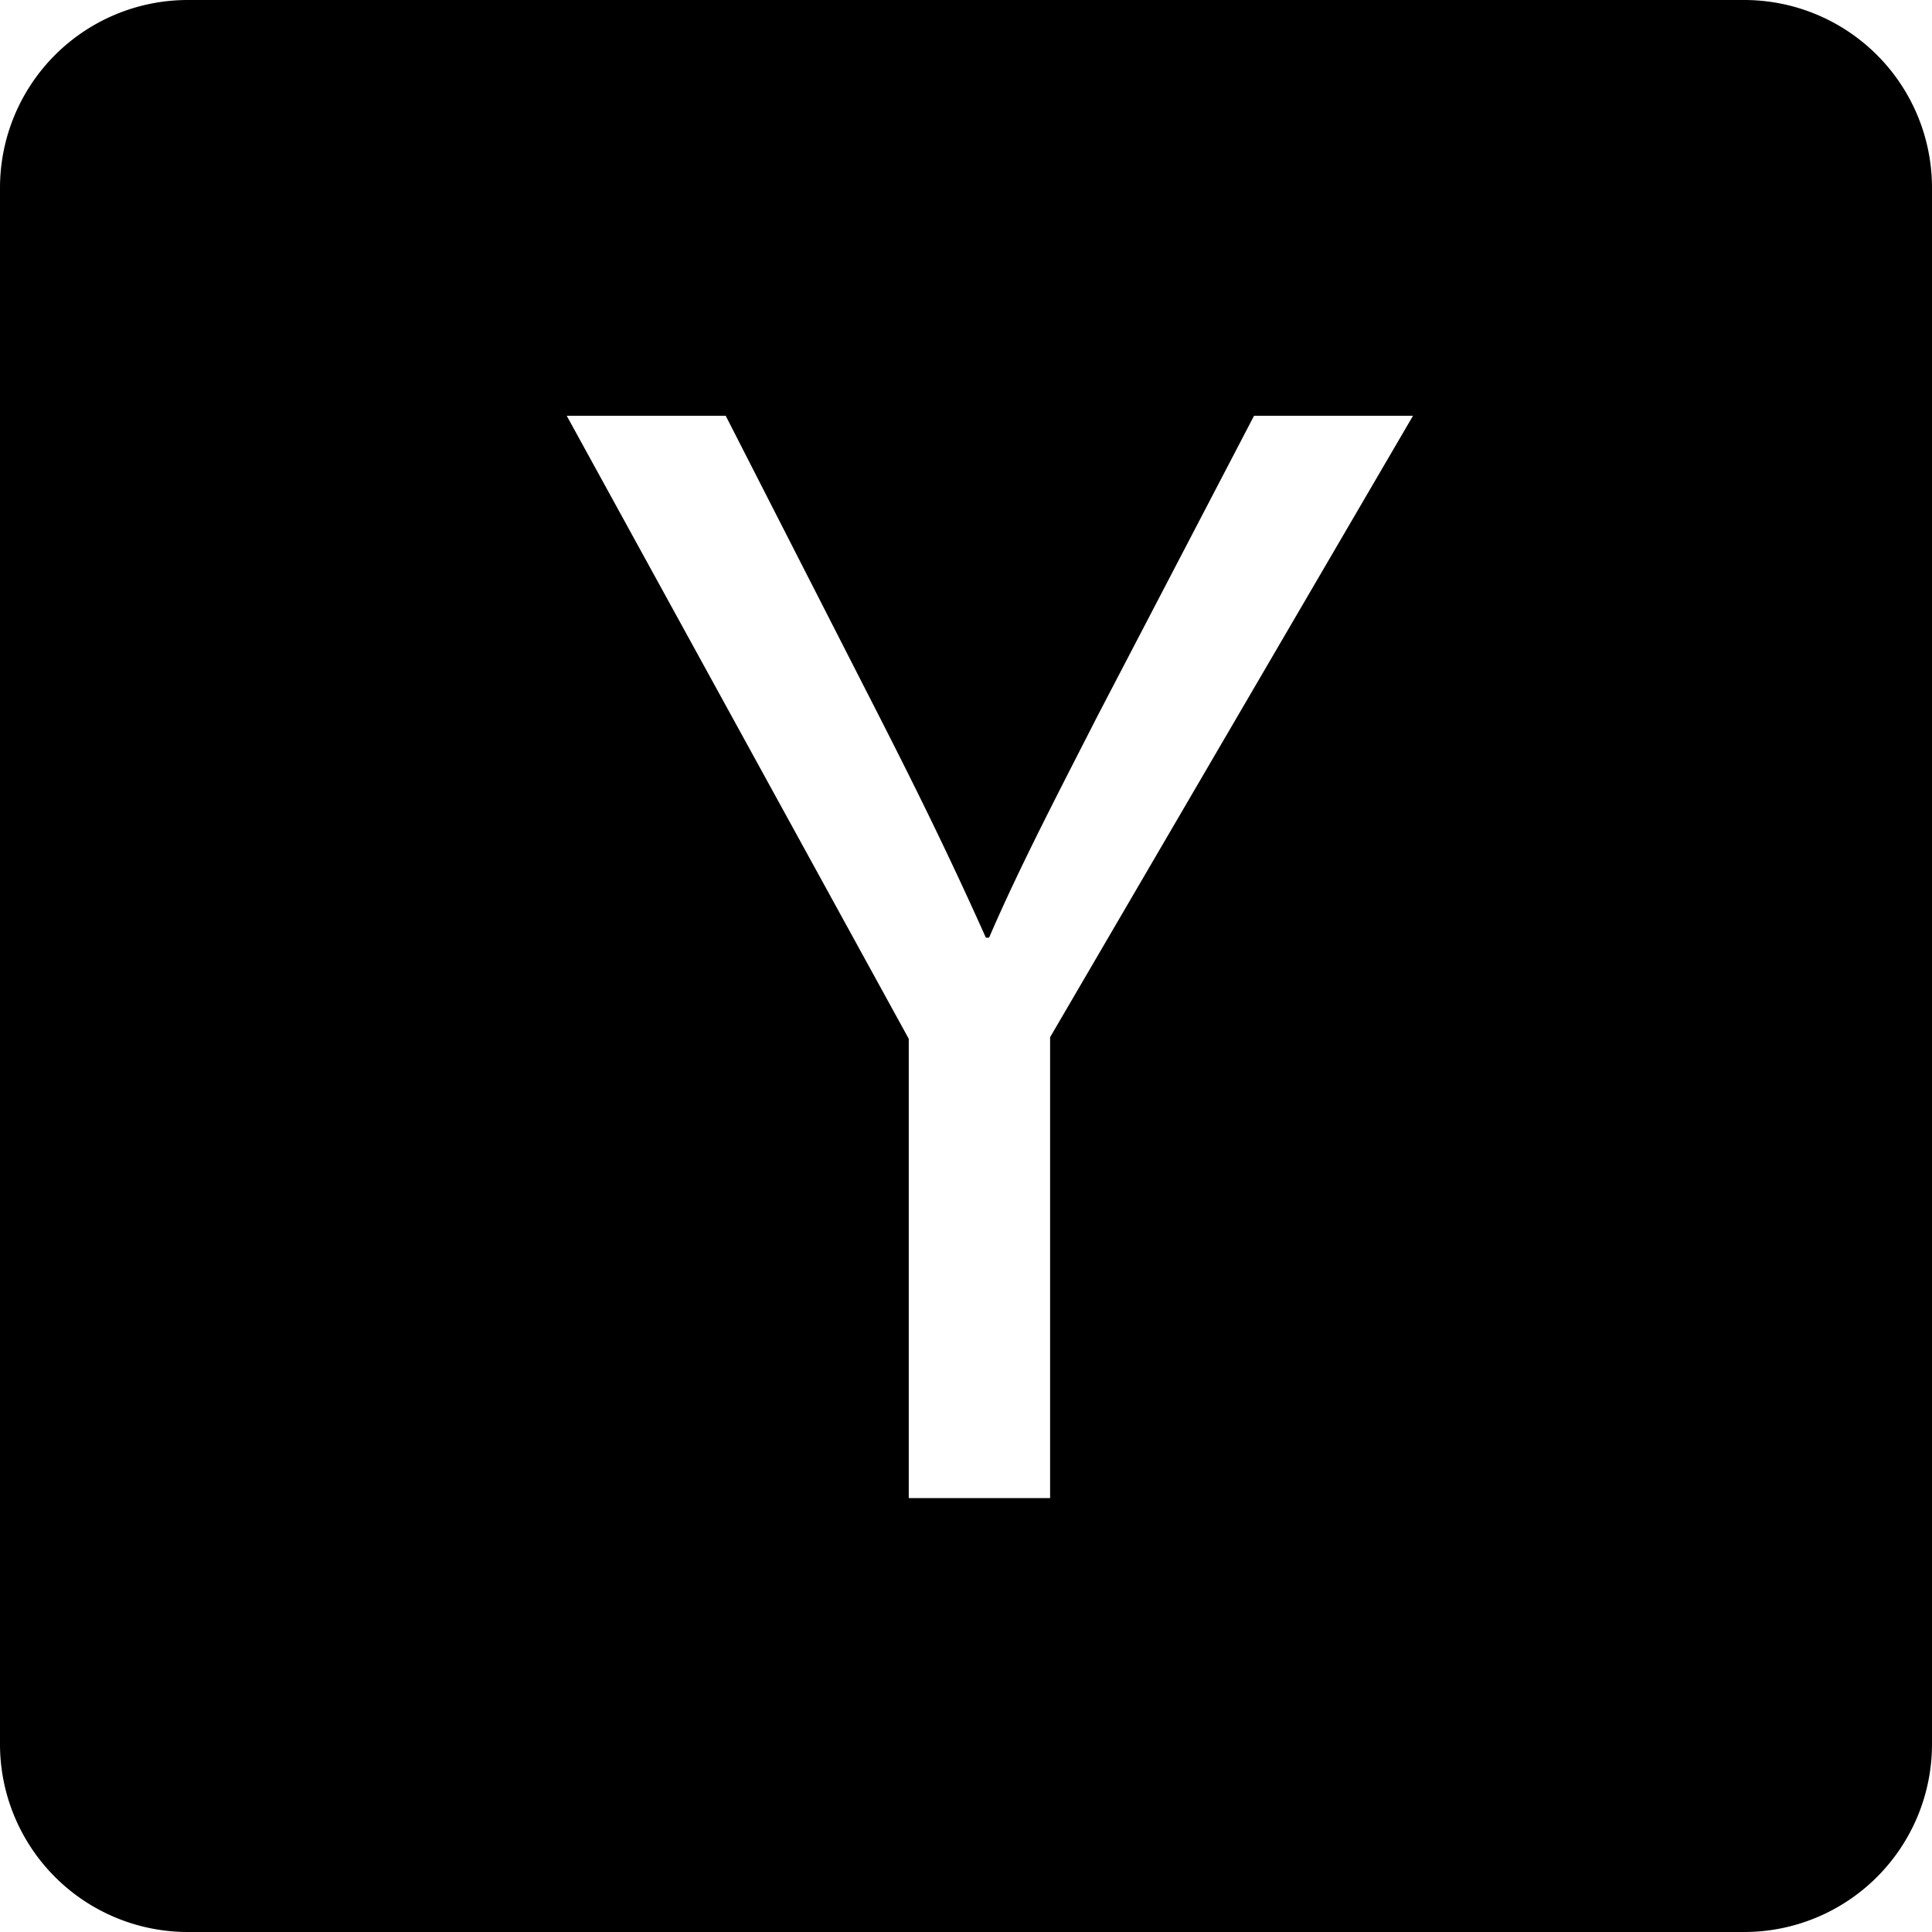 <svg xmlns="http://www.w3.org/2000/svg" viewBox="0 0 72 72"><path d="M65 0H7a7 7 0 0 0-7 7v58a7 7 0 0 0 7 7h58a7 7 0 0 0 7-7V7a7 7 0 0 0-7-7zM39.134 38.654V55.83h-5.267V38.714L21.12 15.494h5.925l5.685 11.132c1.556 3.051 2.752 5.505 4.01 8.318h.12c1.137-2.634 2.514-5.268 4.07-8.318l5.805-11.132h5.924l-13.525 23.16z"/></svg>